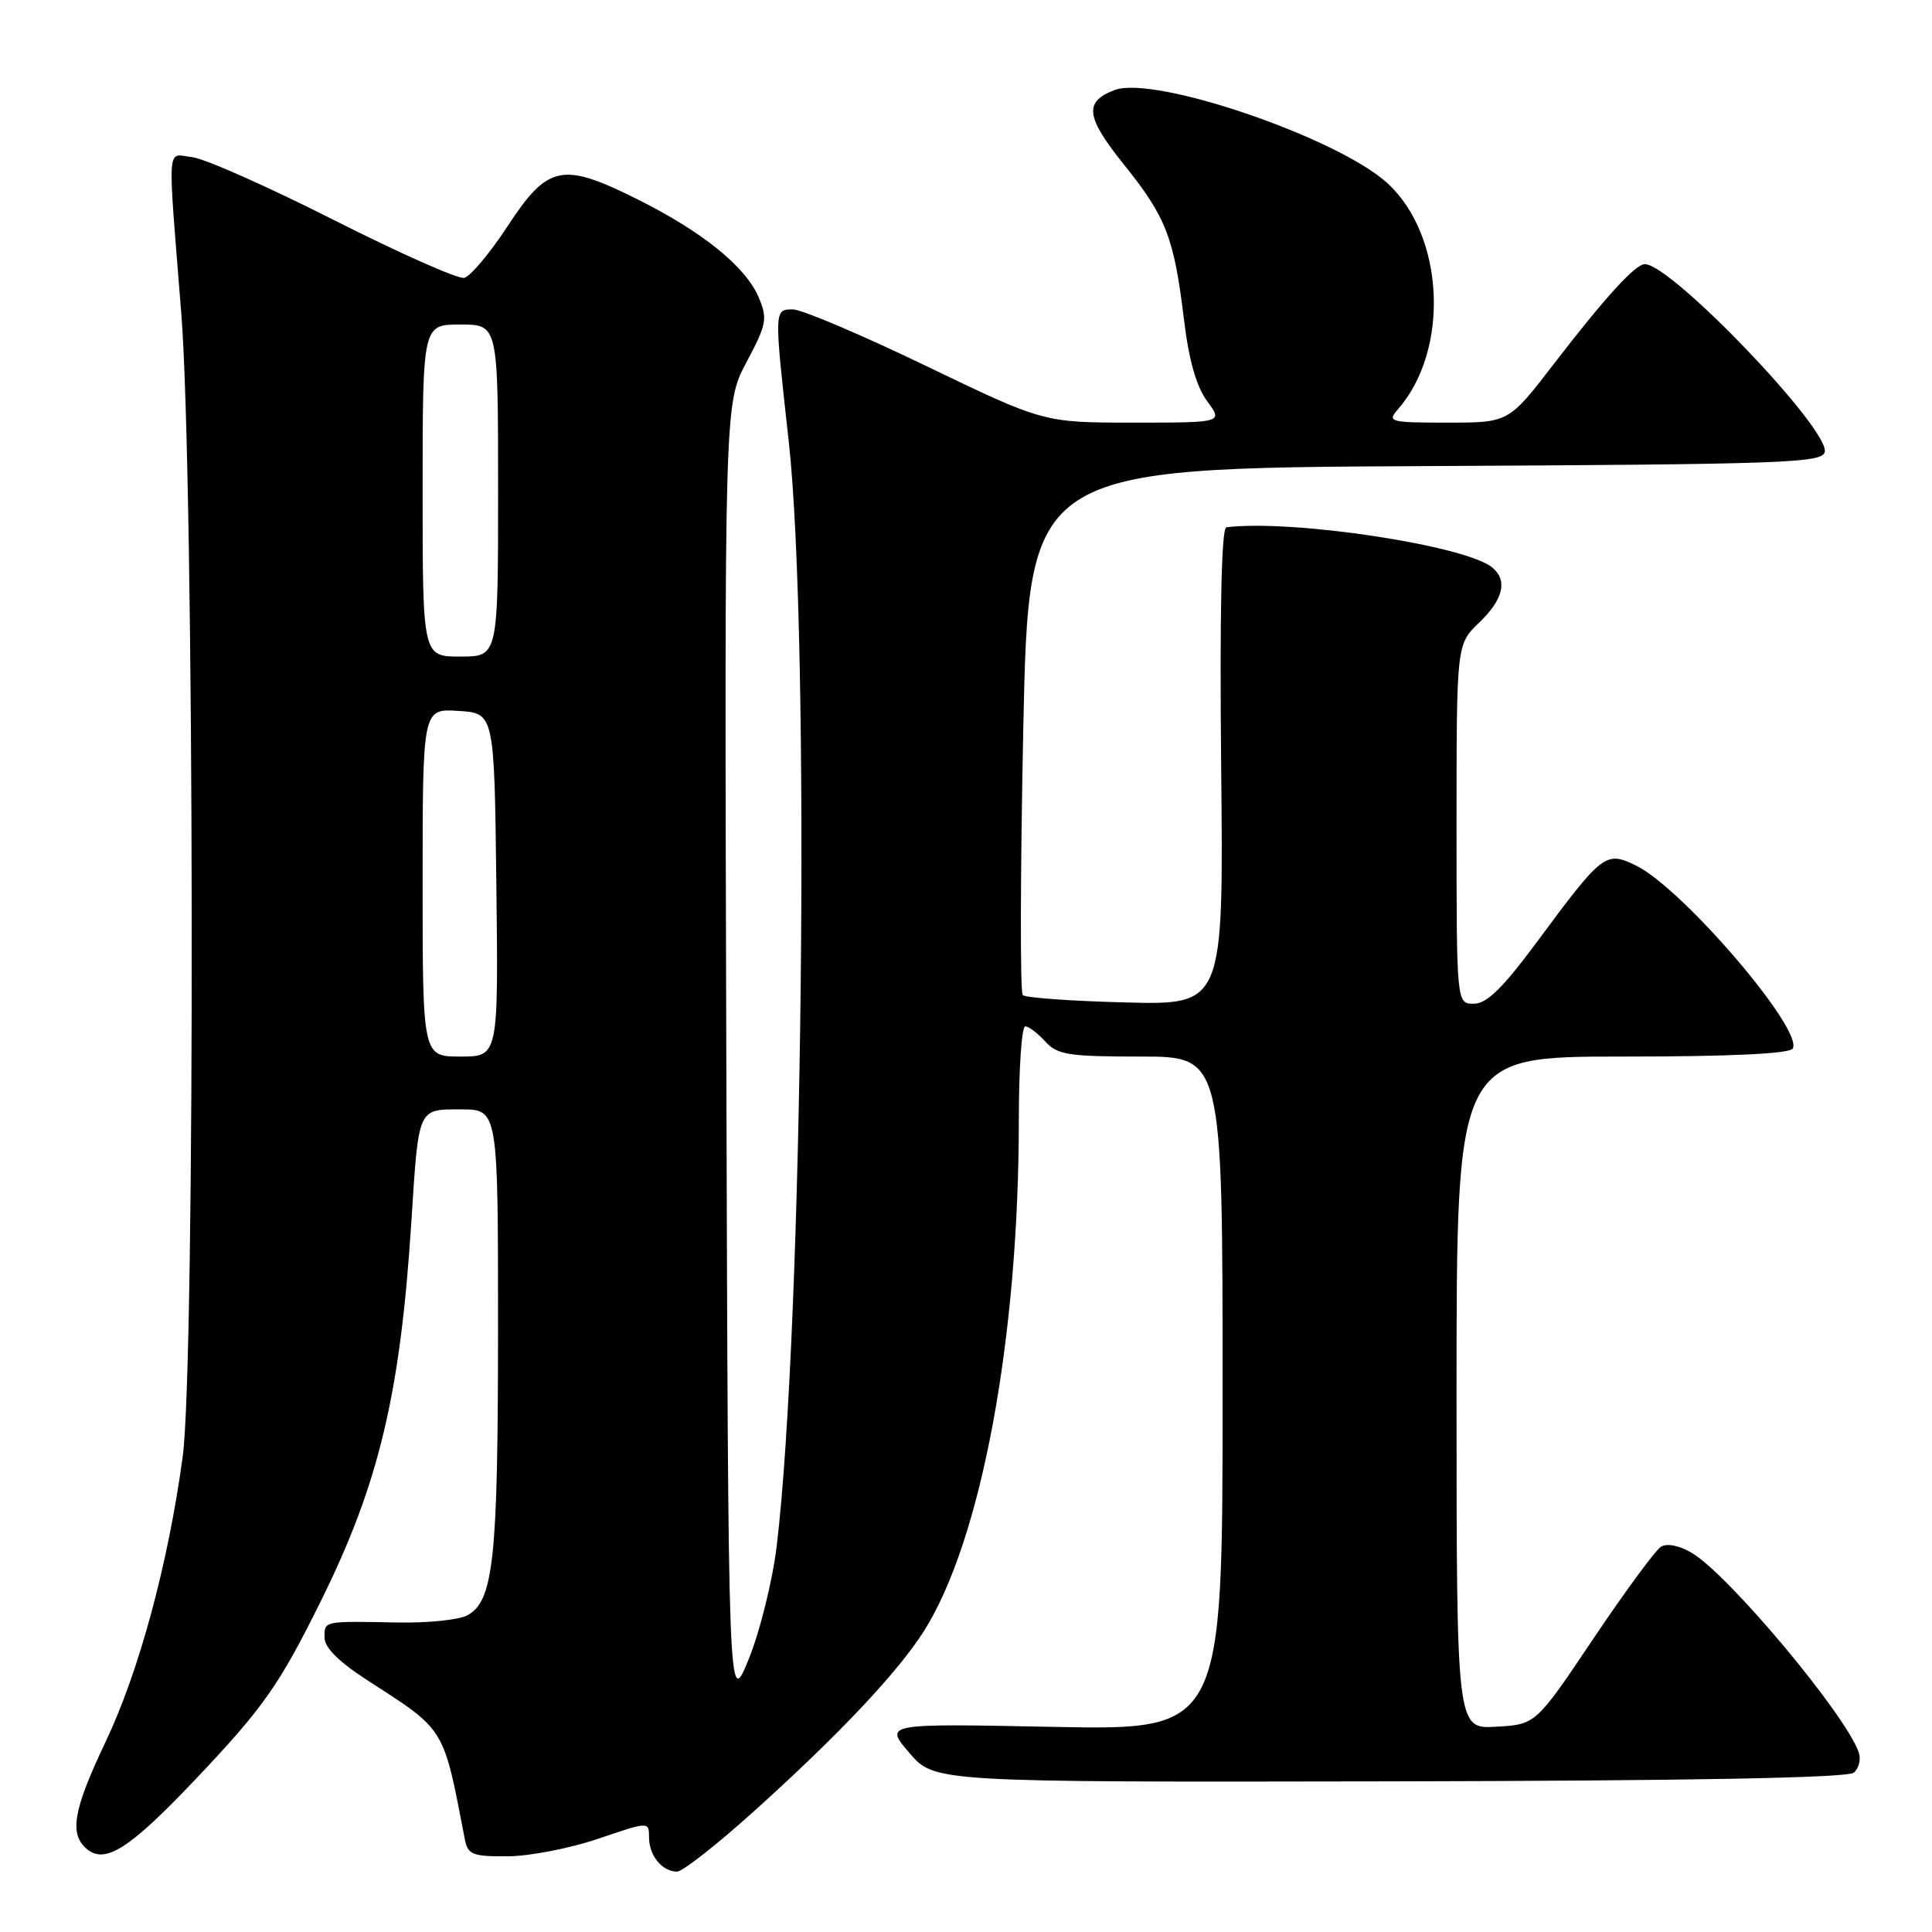 <?xml version="1.0" encoding="UTF-8" standalone="no"?>
<!DOCTYPE svg PUBLIC "-//W3C//DTD SVG 1.1//EN" "http://www.w3.org/Graphics/SVG/1.1/DTD/svg11.dtd" >
<svg xmlns="http://www.w3.org/2000/svg" xmlns:xlink="http://www.w3.org/1999/xlink" version="1.1" viewBox="0 0 256 256">
 <g >
 <path fill="currentColor"
d=" M 99.76 240.13 C 111.12 229.91 118.98 221.58 122.45 216.09 C 130.04 204.05 135.00 177.31 135.00 148.39 C 135.00 141.58 135.38 136.00 135.85 136.00 C 136.31 136.00 137.50 136.90 138.50 138.00 C 140.10 139.77 141.58 140.00 151.15 140.00 C 162.00 140.00 162.00 140.00 162.00 184.63 C 162.00 229.26 162.00 229.26 139.58 228.82 C 117.16 228.37 117.16 228.37 120.49 232.26 C 123.82 236.15 123.82 236.15 184.10 236.04 C 224.08 235.96 244.80 235.58 245.63 234.89 C 246.32 234.32 246.61 233.10 246.29 232.18 C 244.49 227.09 229.04 208.64 224.18 205.77 C 222.54 204.79 220.87 204.46 220.09 204.95 C 219.36 205.40 215.33 210.88 211.13 217.13 C 203.50 228.50 203.50 228.50 198.25 228.80 C 193.00 229.10 193.00 229.10 193.00 184.55 C 193.00 140.00 193.00 140.00 214.94 140.00 C 229.29 140.00 237.11 139.63 237.54 138.94 C 239.04 136.50 222.91 117.66 216.76 114.68 C 212.76 112.74 212.36 113.05 203.72 124.72 C 199.14 130.91 197.01 133.00 195.29 133.00 C 193.00 133.00 193.00 133.00 193.00 109.19 C 193.00 85.37 193.00 85.37 196.00 82.50 C 199.19 79.44 199.80 76.91 197.74 75.20 C 194.21 72.27 171.17 68.79 162.50 69.87 C 161.85 69.95 161.61 81.04 161.81 101.58 C 162.13 133.16 162.13 133.16 149.15 132.83 C 142.00 132.65 135.87 132.21 135.52 131.85 C 135.16 131.50 135.20 115.64 135.59 96.61 C 136.31 62.02 136.31 62.02 188.89 61.76 C 236.62 61.52 241.50 61.35 241.79 59.87 C 242.37 56.82 221.46 35.00 217.95 35.00 C 216.69 35.00 212.67 39.41 205.87 48.25 C 199.91 56.00 199.91 56.00 191.80 56.00 C 184.16 56.00 183.78 55.90 185.22 54.25 C 192.12 46.39 191.43 31.25 183.86 24.29 C 177.30 18.26 152.94 9.93 147.70 11.93 C 143.59 13.49 143.84 15.47 148.97 21.86 C 154.53 28.79 155.57 31.49 156.89 42.40 C 157.53 47.71 158.53 51.23 159.95 53.15 C 162.06 56.00 162.06 56.00 150.18 56.00 C 138.30 56.00 138.30 56.00 122.73 48.50 C 114.17 44.37 106.22 41.00 105.08 41.00 C 102.56 41.00 102.56 40.87 104.51 58.47 C 107.39 84.39 106.39 175.95 102.92 204.84 C 102.37 209.42 100.70 216.17 99.21 219.84 C 96.50 226.50 96.50 226.50 96.24 140.00 C 95.99 53.50 95.99 53.50 98.91 48.00 C 101.58 42.98 101.73 42.23 100.54 39.42 C 98.81 35.33 93.07 30.69 84.39 26.37 C 74.47 21.43 72.59 21.83 67.24 30.00 C 64.89 33.58 62.31 36.64 61.51 36.82 C 60.70 37.00 52.91 33.54 44.21 29.14 C 35.51 24.74 27.07 20.99 25.45 20.82 C 22.04 20.45 22.18 18.31 24.02 41.50 C 25.76 63.37 25.90 180.53 24.21 193.00 C 22.28 207.24 18.42 221.50 13.97 230.85 C 9.69 239.85 9.14 243.04 11.53 245.02 C 13.94 247.03 17.20 244.94 25.75 235.93 C 34.90 226.29 36.98 223.33 42.55 212.08 C 50.21 196.59 53.04 184.73 54.50 162.00 C 55.48 146.64 55.32 147.00 61.08 147.00 C 66.00 147.00 66.00 147.00 65.99 176.25 C 65.99 206.71 65.40 212.18 61.90 214.05 C 60.80 214.64 56.65 215.07 52.70 214.99 C 42.80 214.80 43.00 214.76 43.00 216.99 C 43.00 218.32 44.92 220.22 48.75 222.69 C 59.10 229.37 58.71 228.74 61.60 243.75 C 61.99 245.75 62.63 246.00 67.27 245.97 C 70.15 245.96 75.54 244.91 79.25 243.65 C 86.00 241.35 86.00 241.35 86.00 243.47 C 86.00 245.87 87.75 248.00 89.71 248.00 C 90.43 248.00 94.95 244.46 99.76 240.13 Z  M 56.00 116.95 C 56.00 93.89 56.00 93.89 60.75 94.20 C 65.50 94.50 65.50 94.50 65.77 117.25 C 66.04 140.00 66.04 140.00 61.02 140.00 C 56.00 140.00 56.00 140.00 56.00 116.95 Z  M 56.00 65.00 C 56.00 43.00 56.00 43.00 61.00 43.00 C 66.00 43.00 66.00 43.00 66.00 65.00 C 66.00 87.00 66.00 87.00 61.00 87.00 C 56.00 87.00 56.00 87.00 56.00 65.00 Z "/>
</g>
</svg>